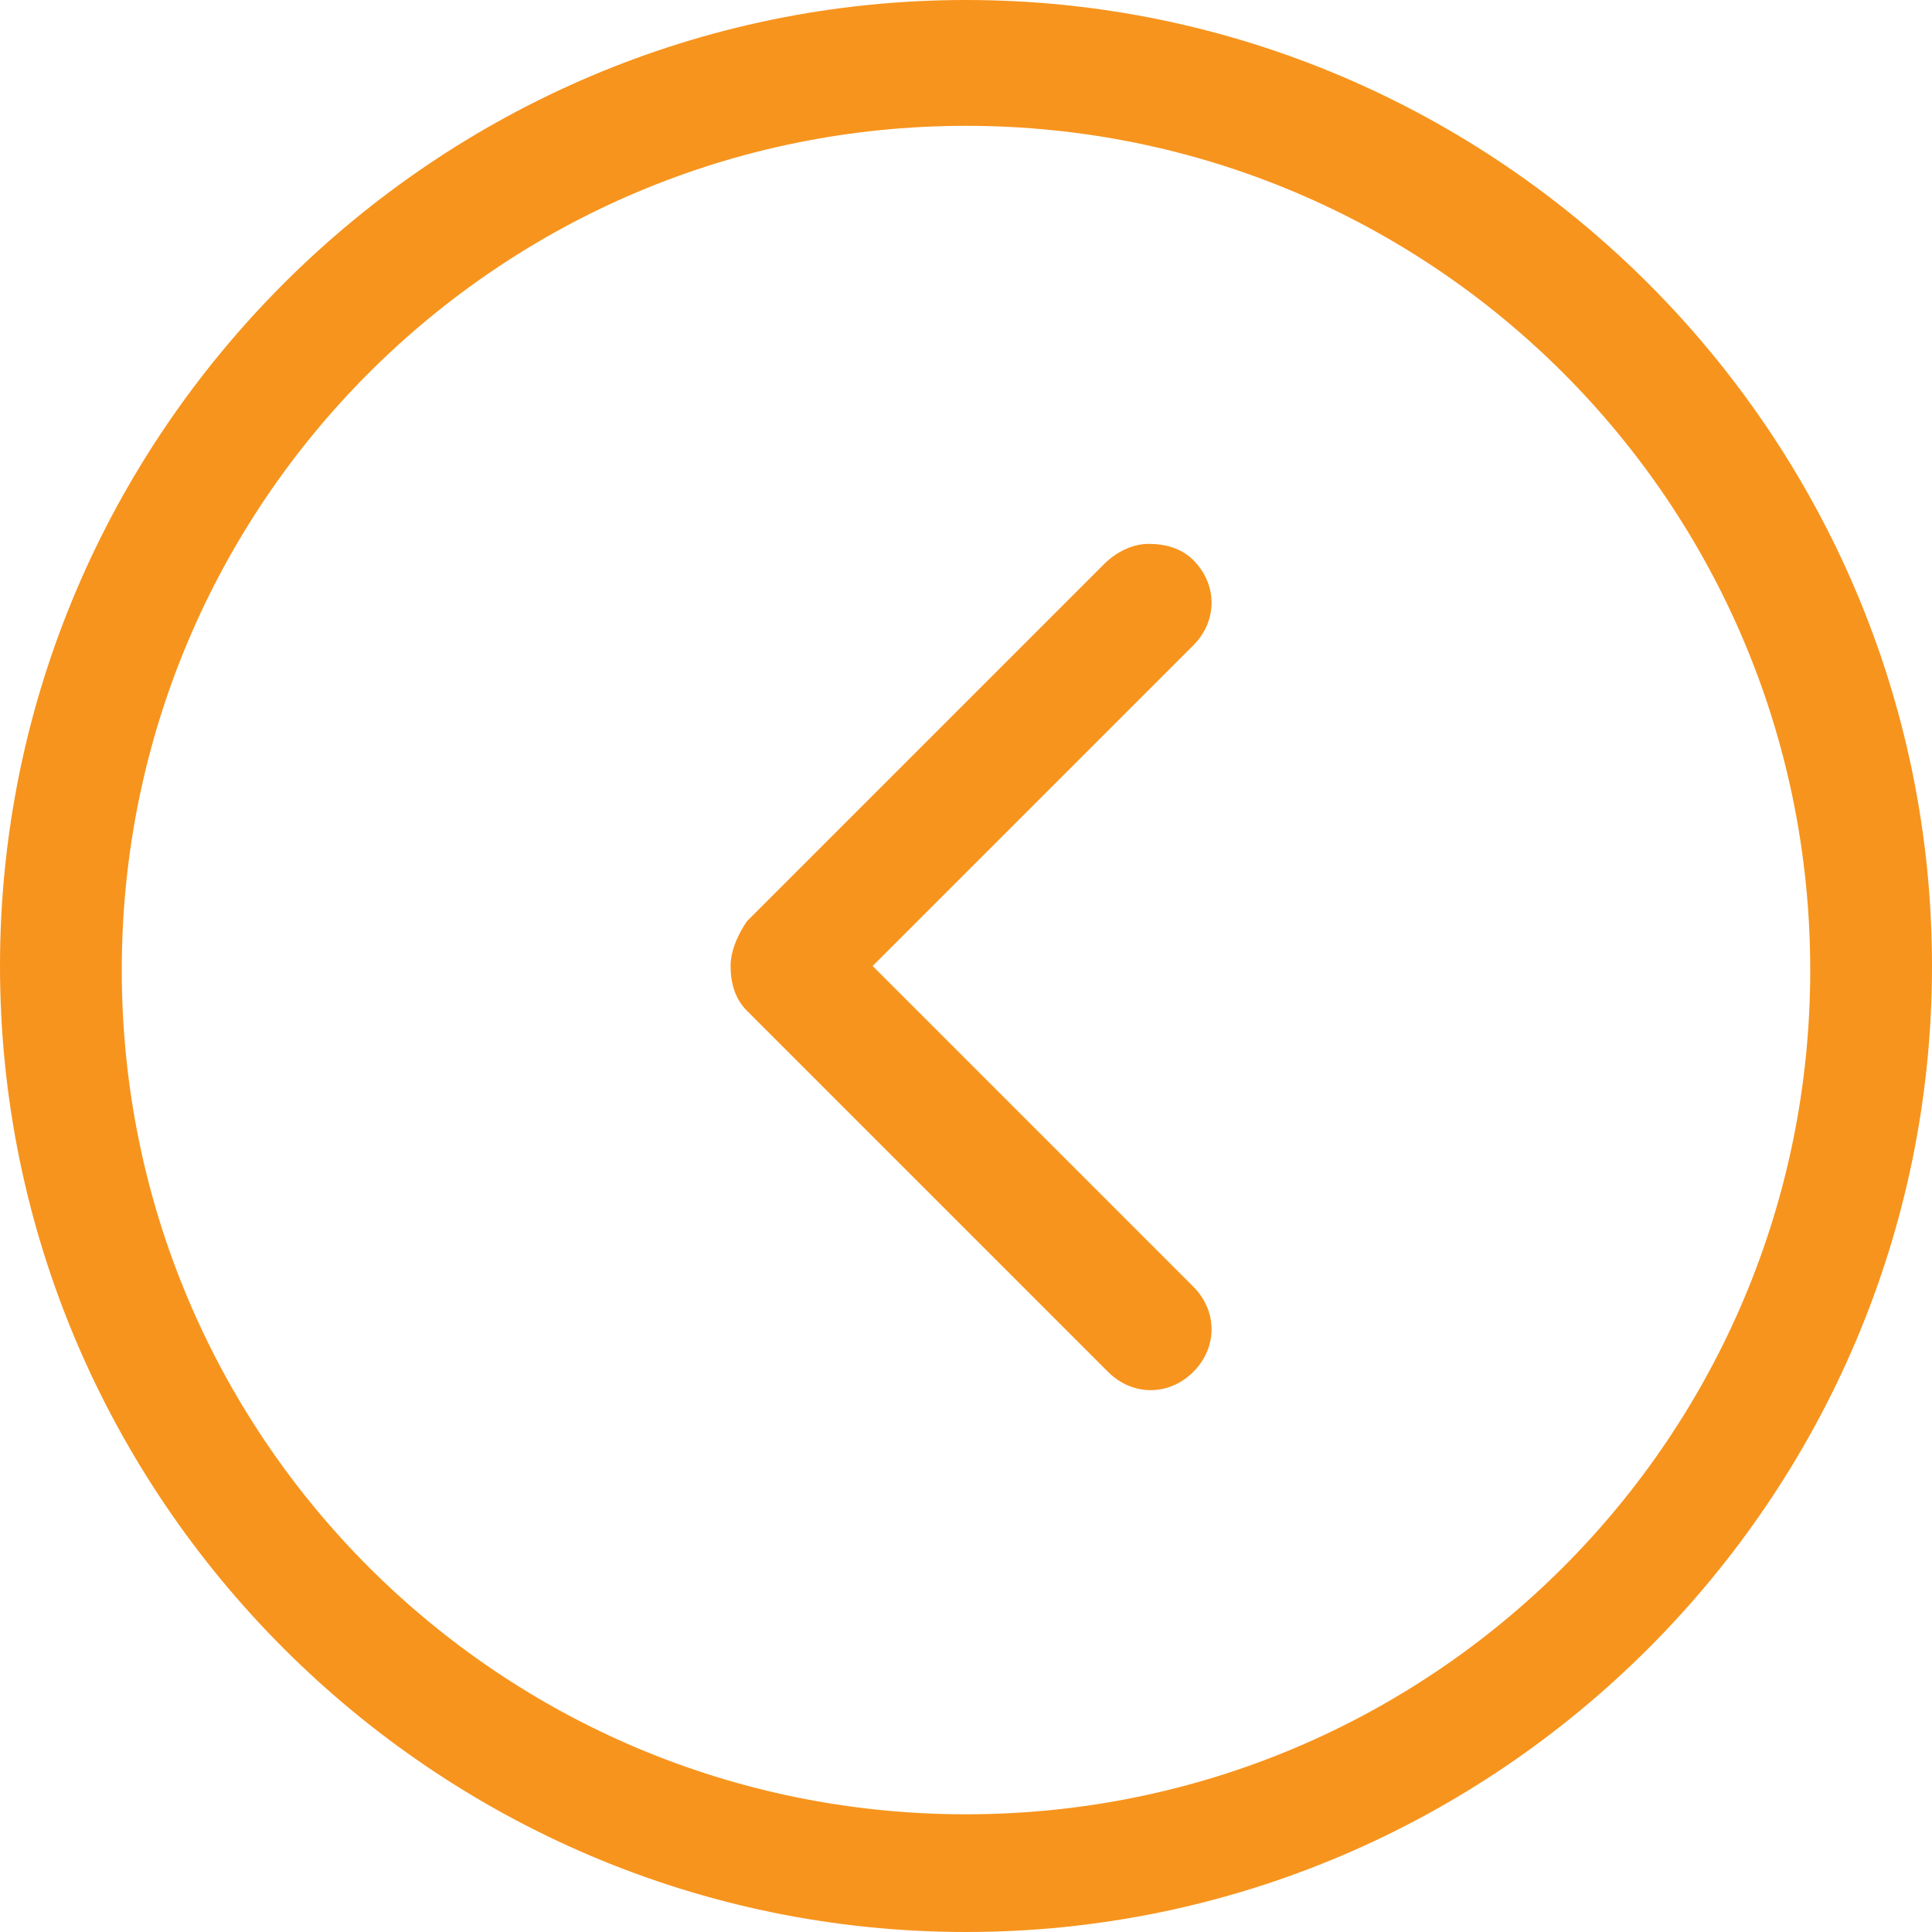 <?xml version="1.0"?>
<svg xmlns="http://www.w3.org/2000/svg" xmlns:xlink="http://www.w3.org/1999/xlink" version="1.1" id="Capa_1" x="0px" y="0px" viewBox="0 0 508.82 508.82" style="enable-background:new 0 0 508.82 508.82;" xml:space="preserve" width="512px" height="512px"><g transform="matrix(-1, 1.22465e-16, -1.22465e-16, -1, 508.82, 508.82)"><g>
	<g>
		<path d="M254.41,508.82C114.378,508.82,0,394.442,0,254.41S114.378,0,254.41,0    s254.41,114.378,254.41,254.41S394.442,508.82,254.41,508.82z M254.41,31C131.481,31,32.069,130.412,32.069,253.341    s99.412,222.342,222.342,222.342s222.341-99.412,222.341-222.342S377.339,31,254.41,31z" data-original="#231F20" class="active-path" data-old_color="#f7941d" fill="#f7941d"/>
		<path d="M206.307,365.581c-4.276,0-8.552-1.069-11.758-4.276c-6.414-6.414-6.414-16.034,0-22.448    l84.447-84.447l-84.447-84.447c-6.414-6.414-6.414-16.034,0-22.448c6.414-6.414,16.034-6.414,22.448,0l95.137,95.137    c3.207,3.207,4.276,7.483,4.276,11.758c0,4.276-2.138,8.552-4.276,11.758l-94.068,94.068    C214.859,363.443,210.583,365.581,206.307,365.581z" data-original="#231F20" class="active-path" data-old_color="#f7941d" fill="#f7941d"/>
	</g>
</g></g> </svg>
